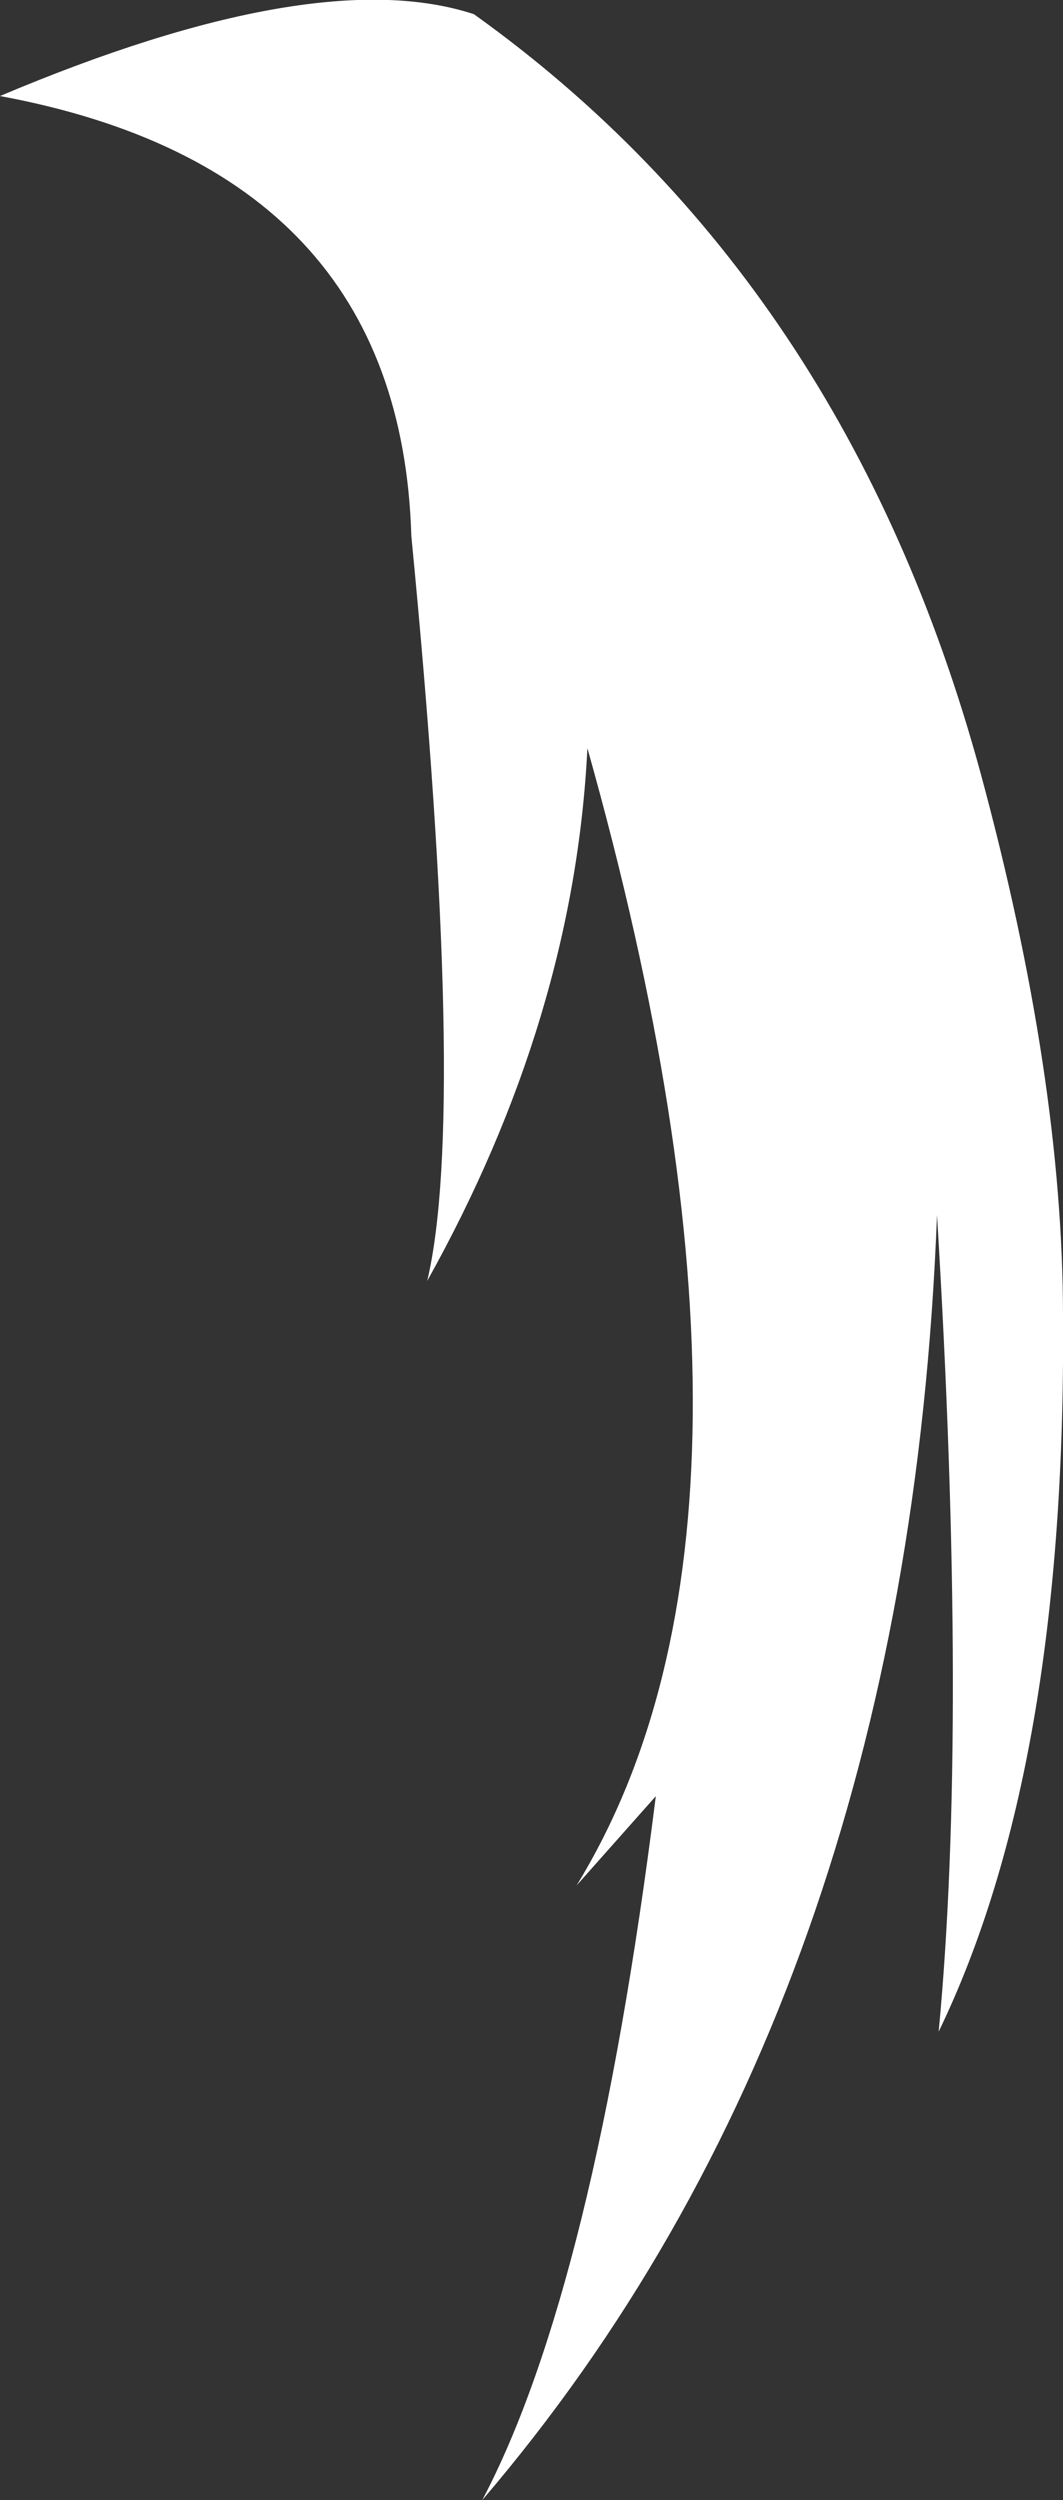 <?xml version="1.0" encoding="UTF-8" standalone="no"?>
<svg xmlns:xlink="http://www.w3.org/1999/xlink" height="149.7px" width="63.7px" xmlns="http://www.w3.org/2000/svg">
  <rect width="100%" height="100%" fill="#333333" stroke="none"/>
  <g transform="matrix(1.0, 0.0, 0.0, 1.0, 4.25, 52.25)">
    <path d="M24.15 -51.4 Q46.45 -35.45 54.5 -6.0 59.45 12.25 59.45 26.6 59.65 53.6 52.0 69.4 53.75 50.95 51.9 20.5 50.1 67.7 24.65 97.45 31.35 84.75 35.05 55.3 L30.3 60.65 Q43.9 38.5 30.95 -7.45 30.15 8.7 21.35 24.45 23.75 14.35 20.4 -20.15 19.75 -42.05 -4.25 -46.5 14.7 -54.5 24.15 -51.4" fill="#ffffff" fill-rule="evenodd" stroke="none"/>
  </g>
</svg>
